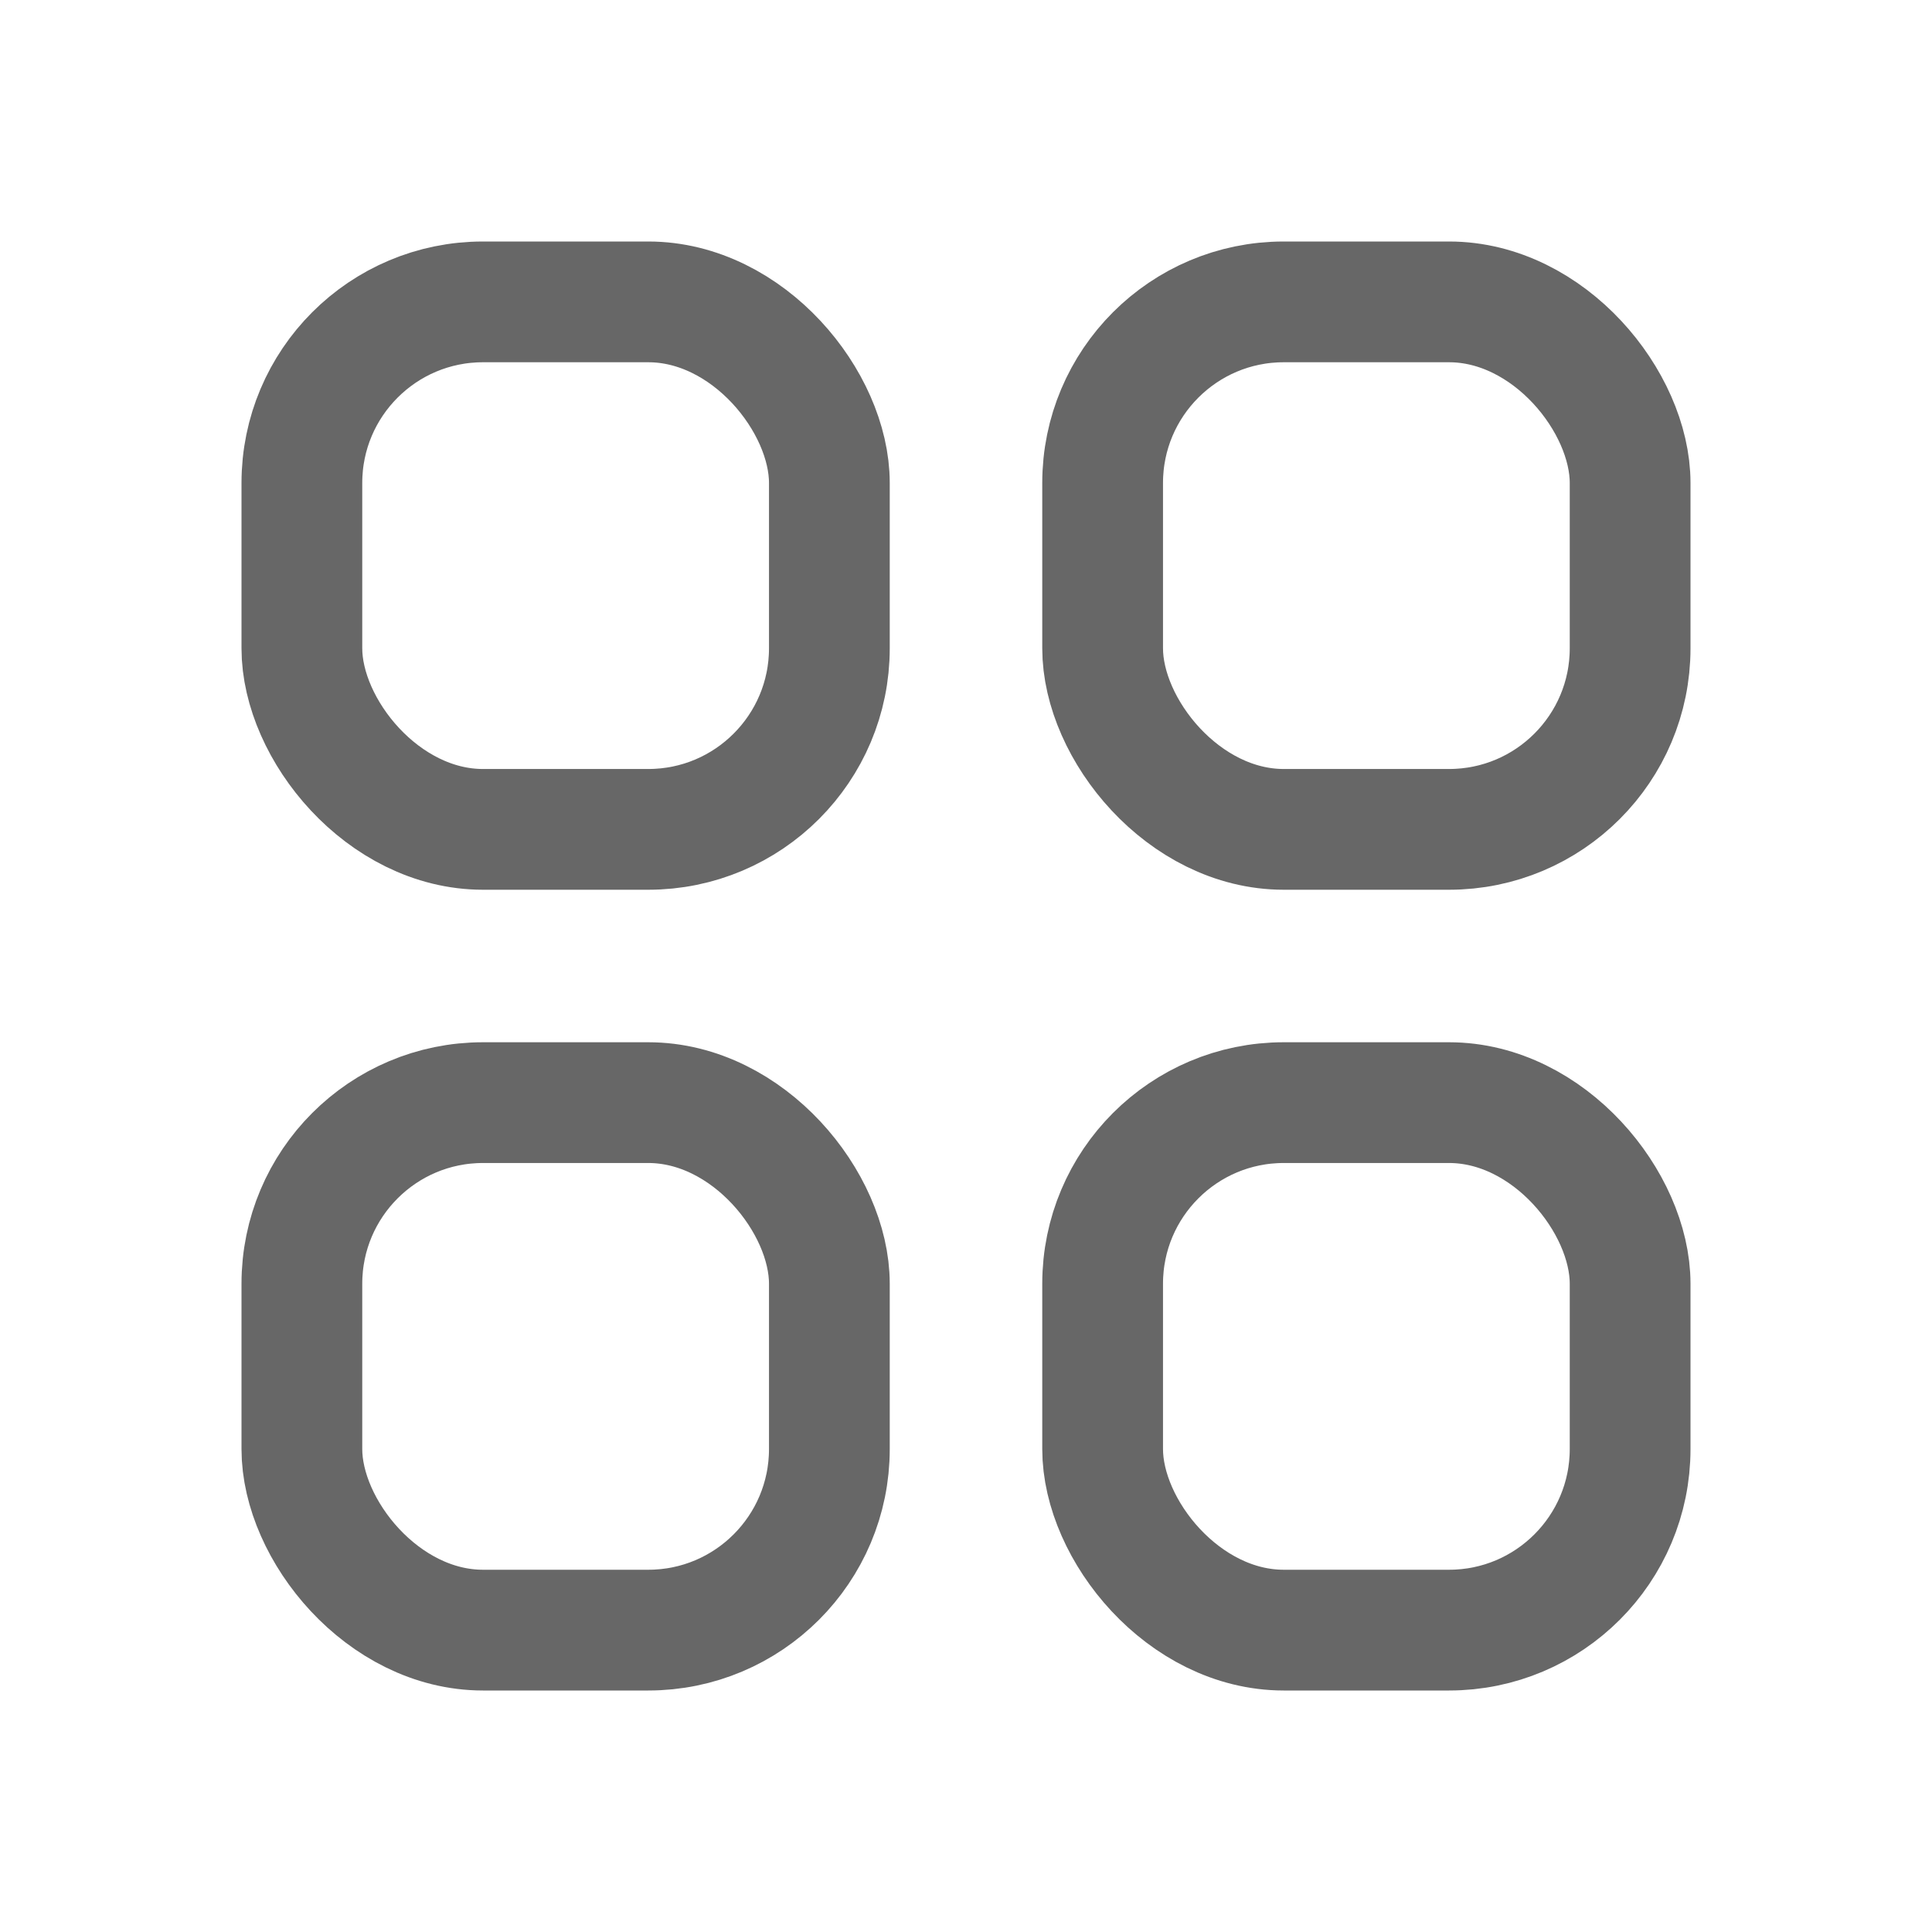 <svg width="32" height="32" viewBox="0 0 32 32" fill="none" xmlns="http://www.w3.org/2000/svg">
<rect x="5" y="5" width="8.737" height="8.737" rx="3" stroke="#676767" stroke-width="2"/>
<rect x="5" y="18.263" width="8.737" height="8.737" rx="3" stroke="#676767" stroke-width="2"/>
<rect x="18.263" y="5" width="8.737" height="8.737" rx="3" stroke="#676767" stroke-width="2"/>
<rect x="18.263" y="18.263" width="8.737" height="8.737" rx="3" stroke="#676767" stroke-width="2"/>
</svg>
